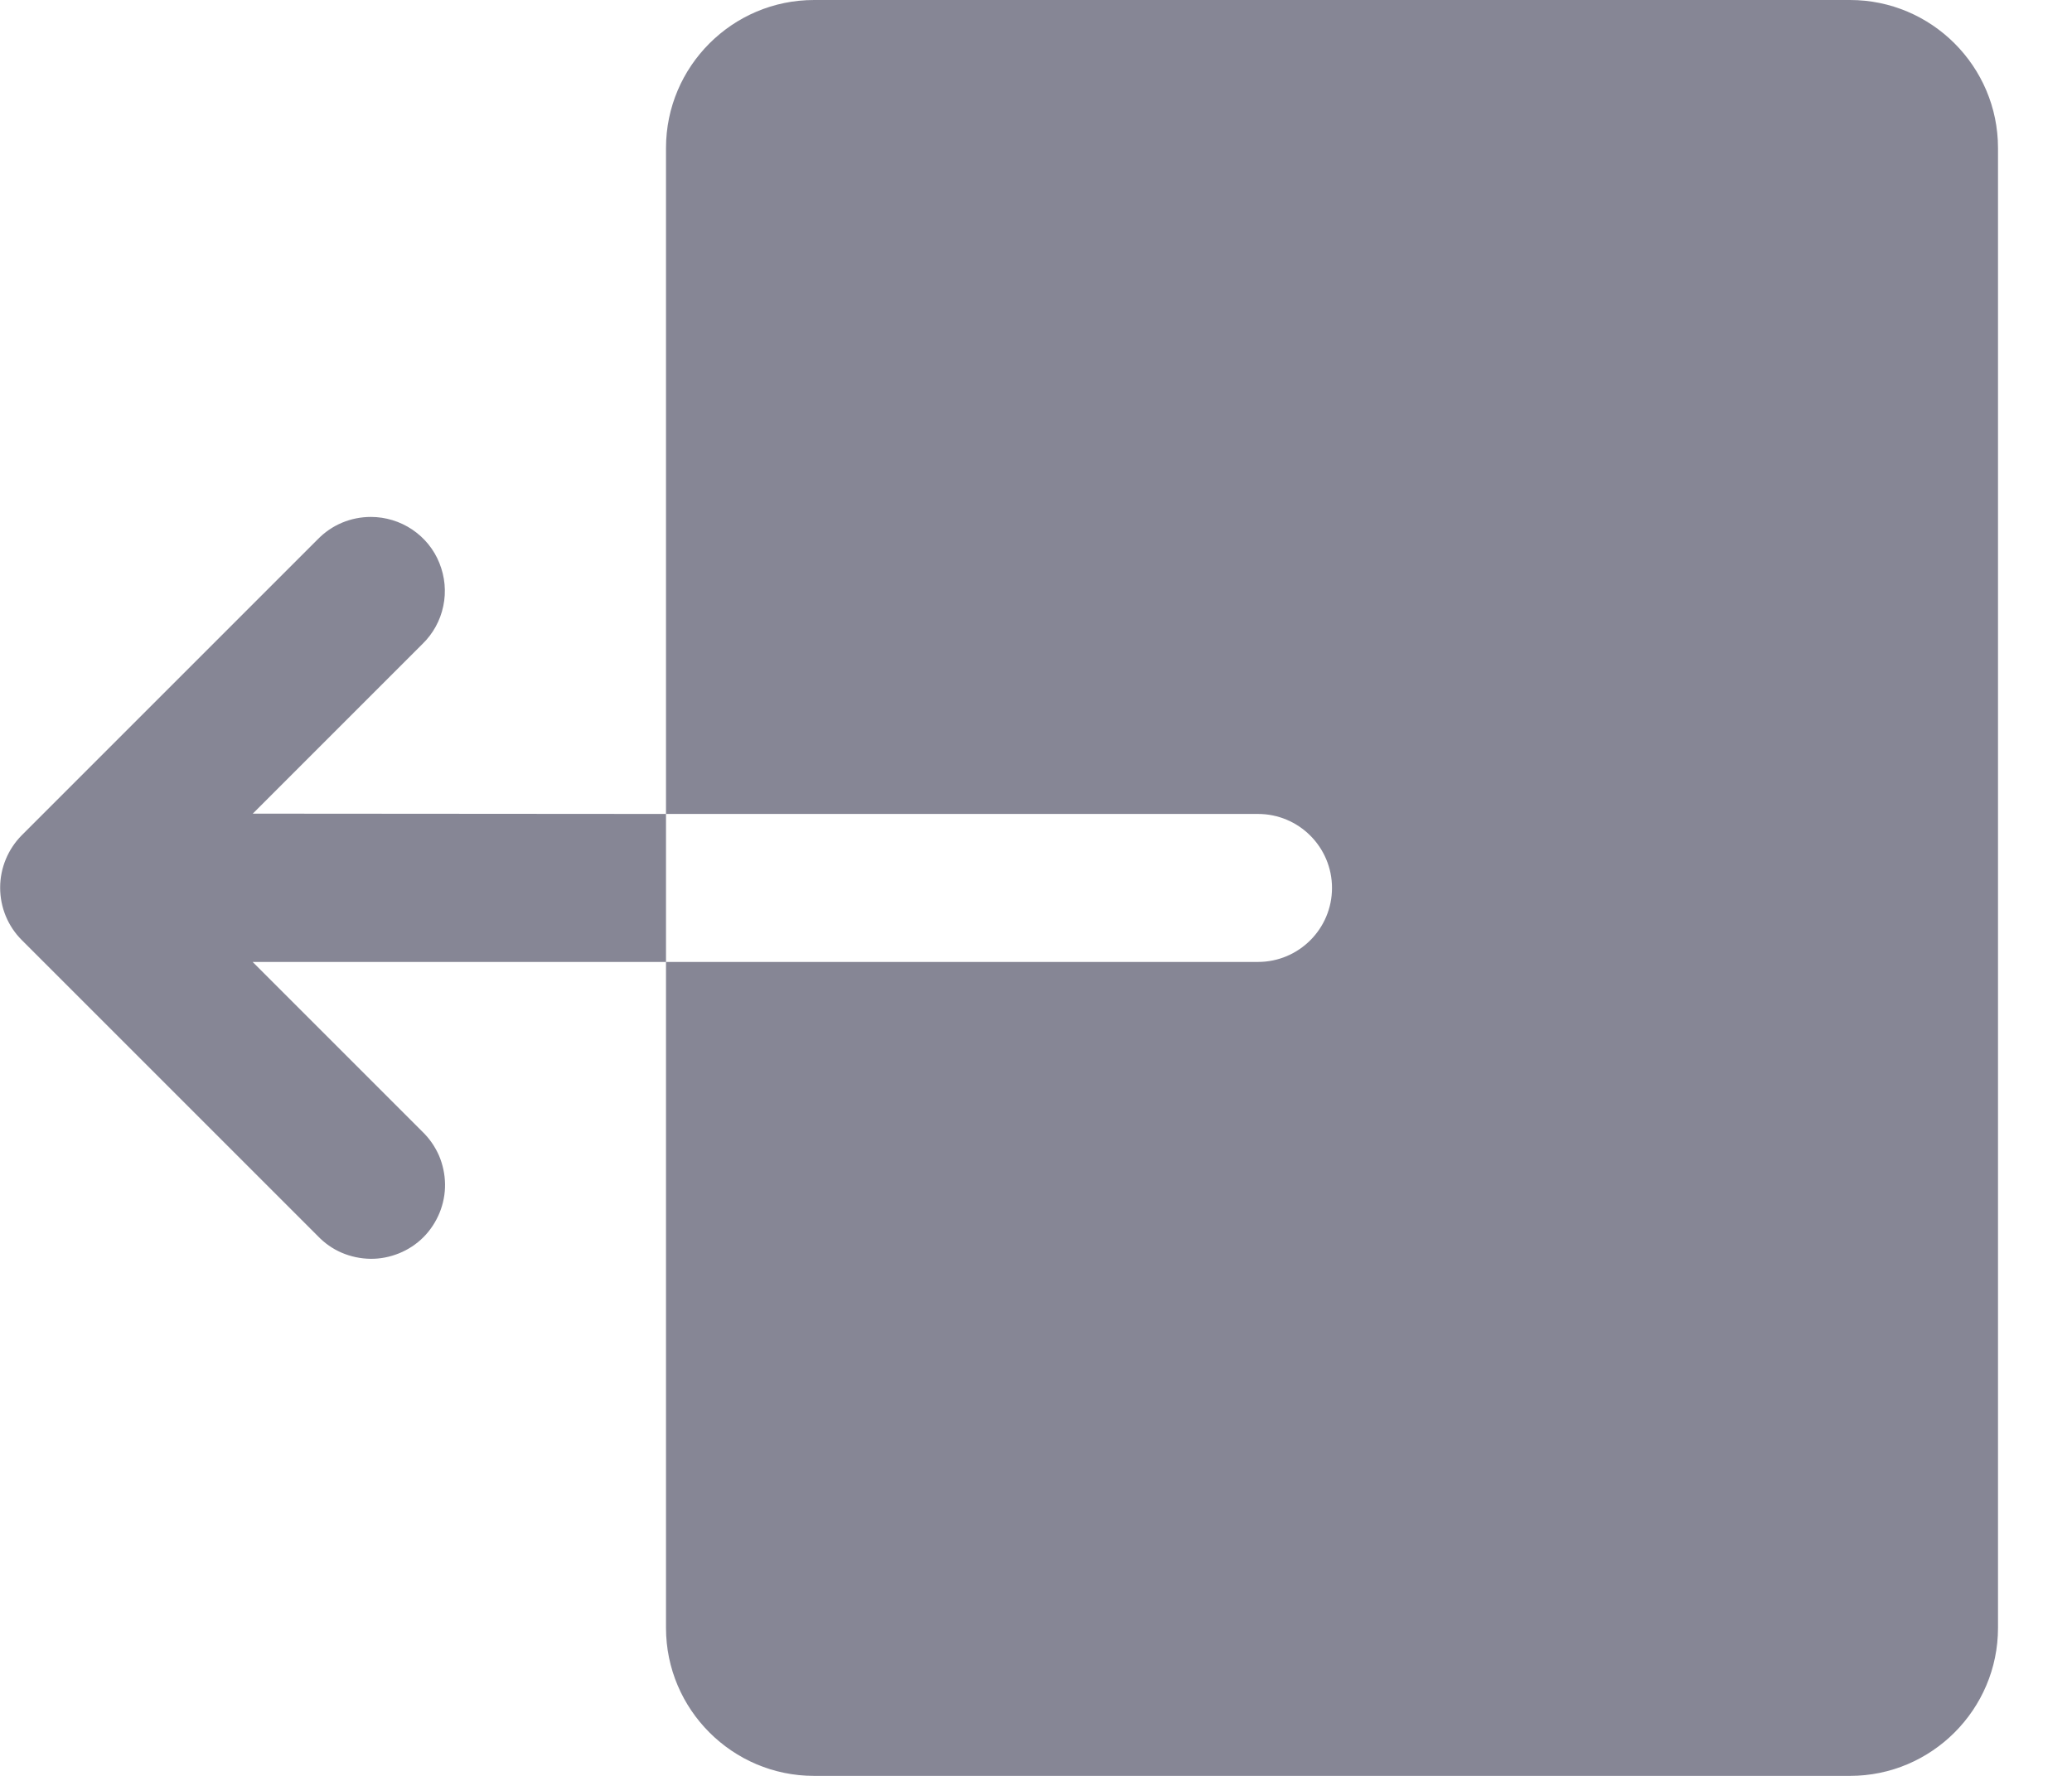 <svg fill="none" height="12" viewBox="0 0 14 12" width="14" xmlns="http://www.w3.org/2000/svg"><path d="m12.5 0c.551 0 1 .449 1 1v10c0 .551-.449 1-1 1h-7c-.551 0-1-.449-1-1v-4.5h4c.276 0 .5-.224.5-.5s-.224-.5-.5-.5h-4v-4.5c0-.551.449-1 1-1zm-8 5.5v1h-2.793l1.146 1.146c.048.046.086.101.113.162.026.061.04.127.041.193s-.012.133-.037.194-.062.118-.109.165-.103.084-.165.109-.128.038-.194.037-.132-.015-.193-.041c-.061-.026-.116-.065-.162-.113l-2-2c-.094-.094-.146-.221-.146-.354s.053-.26.146-.354l2-2c.047-.048.102-.086.164-.112.062-.026.128-.039.195-.039.099 0.0.197.03.279.085.083.056.147.134.184.227.037.092.047.193.026.291-.02.097-.069.186-.141.256l-1.146 1.146z" fill="#0e0f2d" fill-opacity=".5"/></svg>